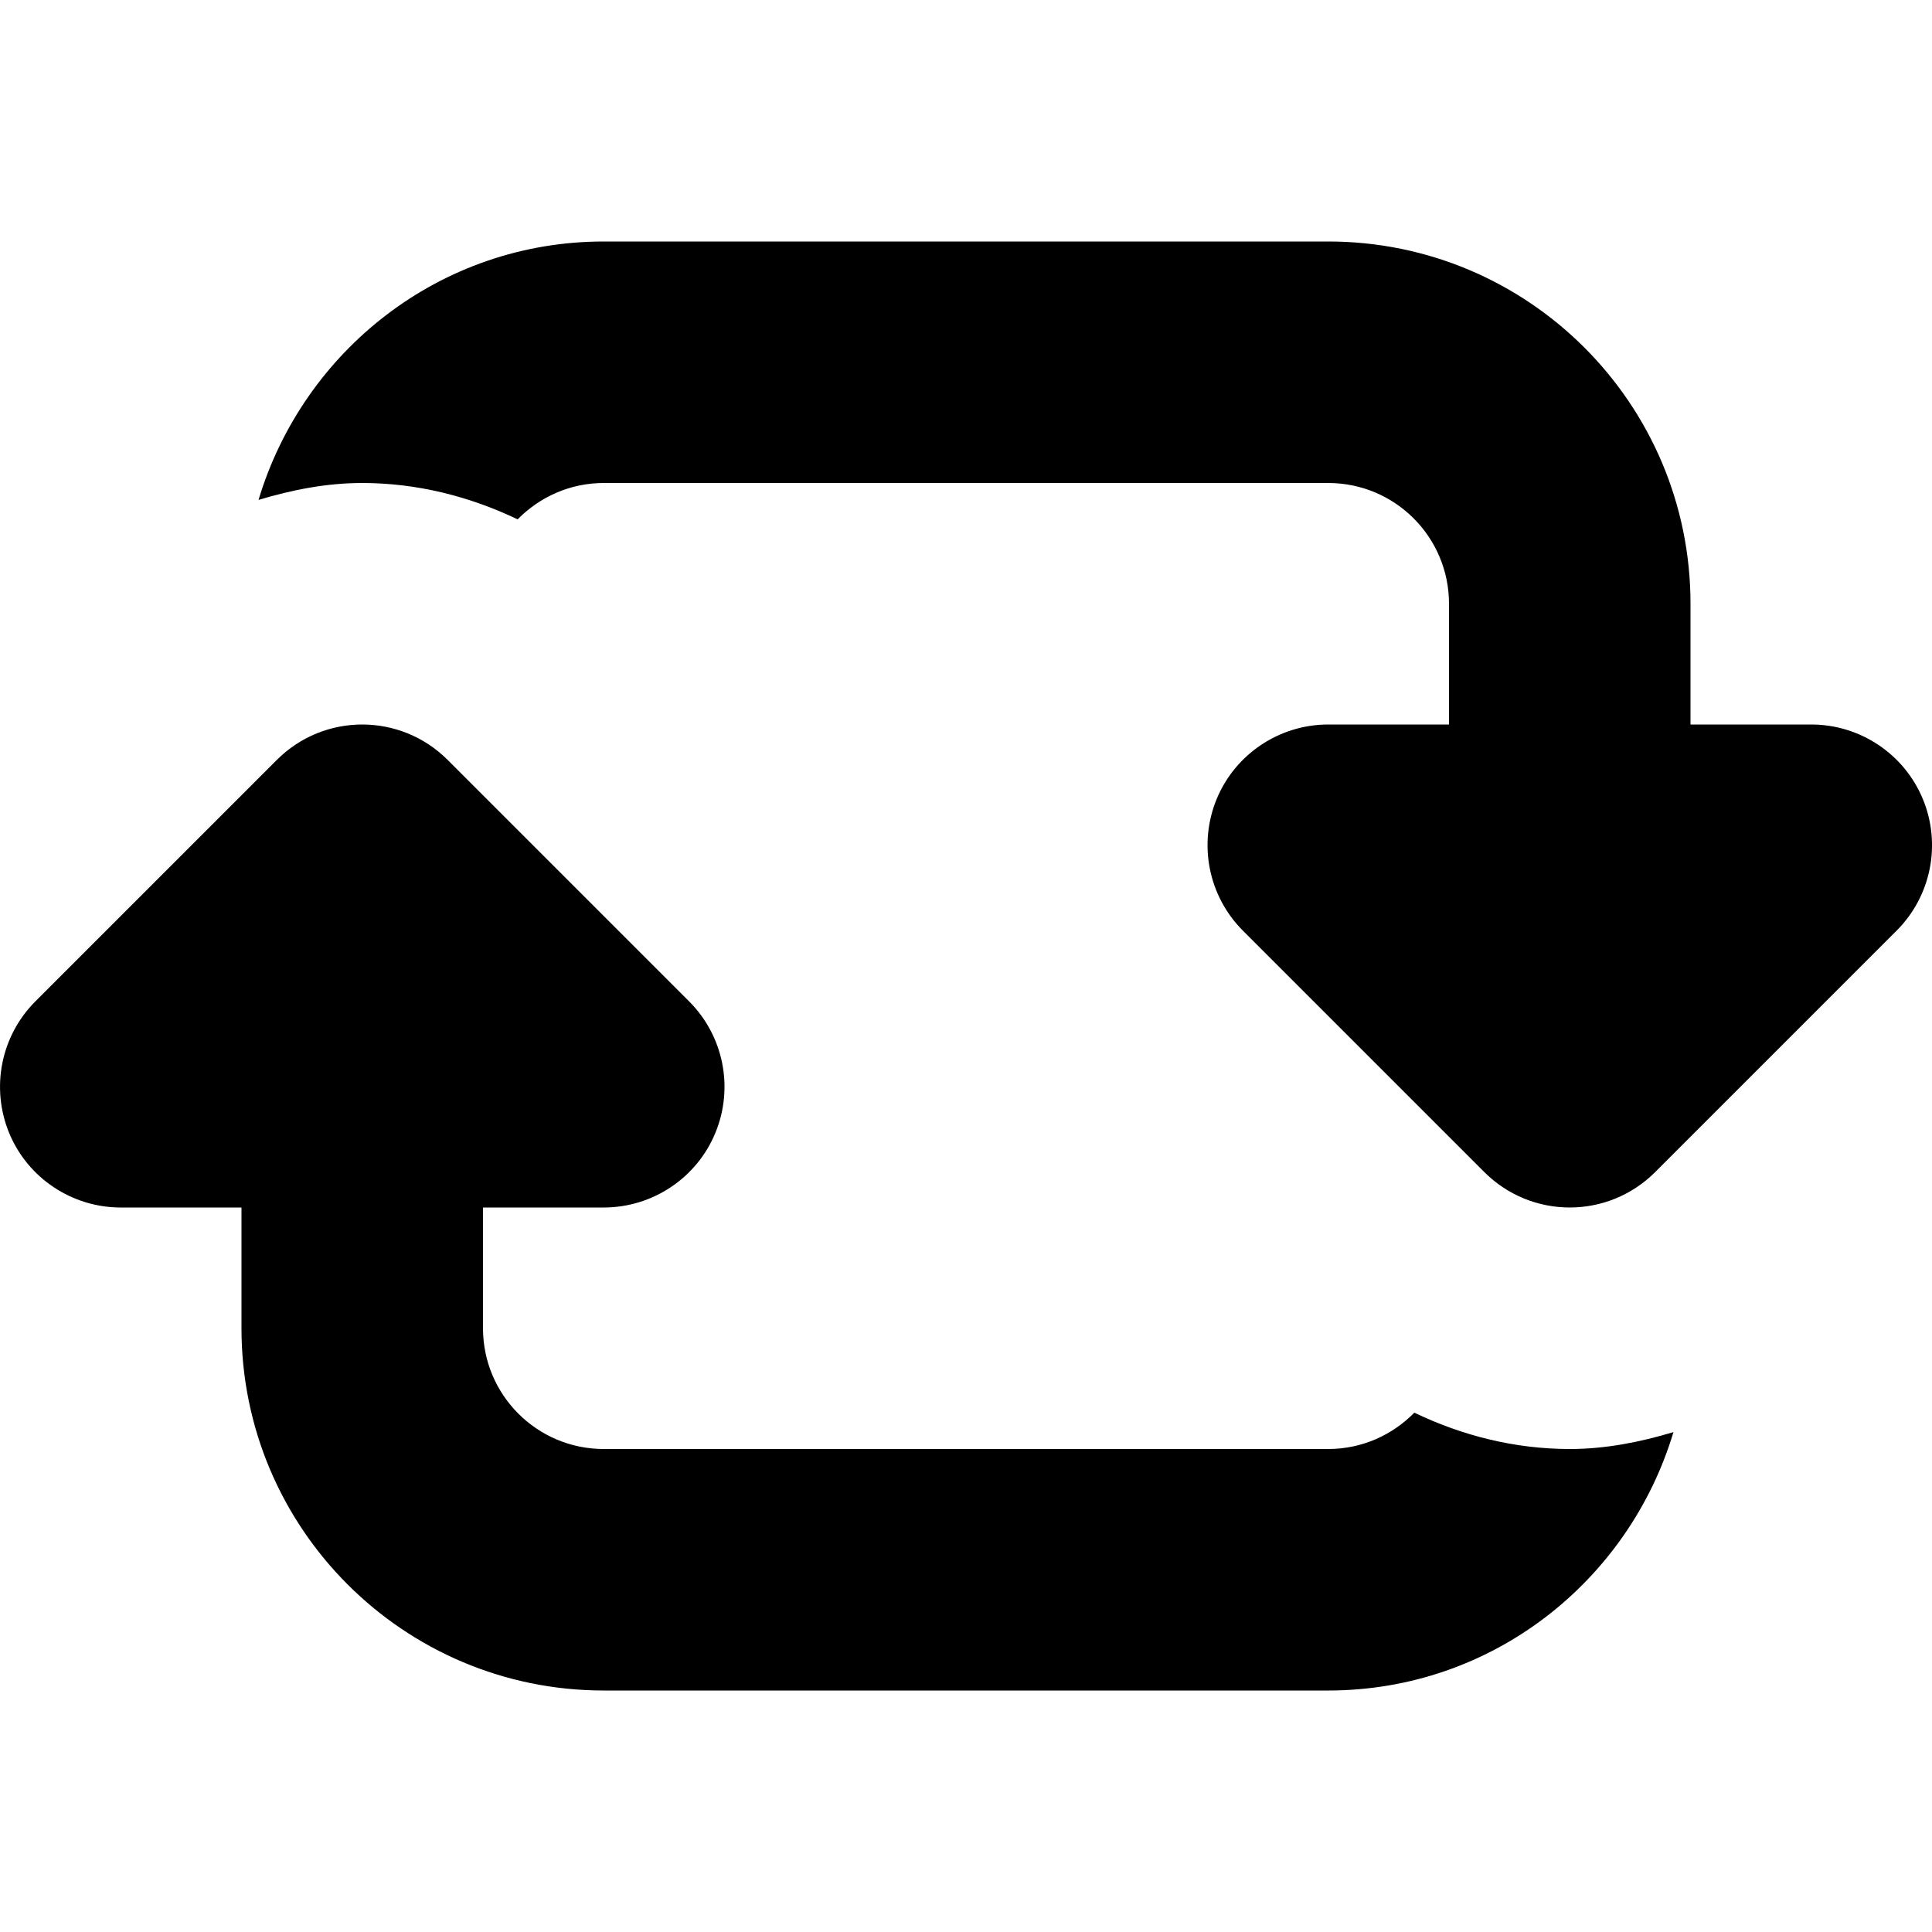 <svg height="320pt" viewBox="0 0 320 320" width="320pt" xmlns="http://www.w3.org/2000/svg"><path d="m318.48 132.34c-3.082-7.461-10.402-12.34-18.48-12.34h-20v-20c0-33.141-26.859-60-60-60h-120c-27.102 0-49.762 18.102-57.18 42.801 5.52-1.66 11.238-2.801 17.18-2.801 9.078 0 17.781 2.219 25.738 6.02 3.641-3.699 8.66-6.02 14.262-6.02h120c11.059 0 20 8.961 20 20v20h-20c-8.078 0-15.398 4.879-18.48 12.34-3.078 7.48-1.379 16.082 4.34 21.801l40 40c3.902 3.898 9.02 5.859 14.141 5.859s10.238-1.961 14.141-5.859l40-40c5.719-5.719 7.438-14.32 4.34-21.801zm-84.219 101.641c-3.641 3.699-8.66 6.02-14.262 6.02h-120c-11.039 0-20-8.941-20-20v-20h20c8.078 0 15.398-4.879 18.48-12.34 3.098-7.48 1.379-16.082-4.34-21.801l-40-40c-3.902-3.898-9.02-5.859-14.141-5.859s-10.238 1.961-14.141 5.859l-40 40c-5.719 5.719-7.418 14.32-4.34 21.801 3.082 7.461 10.402 12.34 18.48 12.34h20v20c0 33.141 26.859 60 60 60h120c27.121 0 49.762-18.102 57.18-42.801-5.52 1.66-11.238 2.801-17.18 2.801-9.078 0-17.781-2.199-25.738-6.02zm0 0"/></svg>